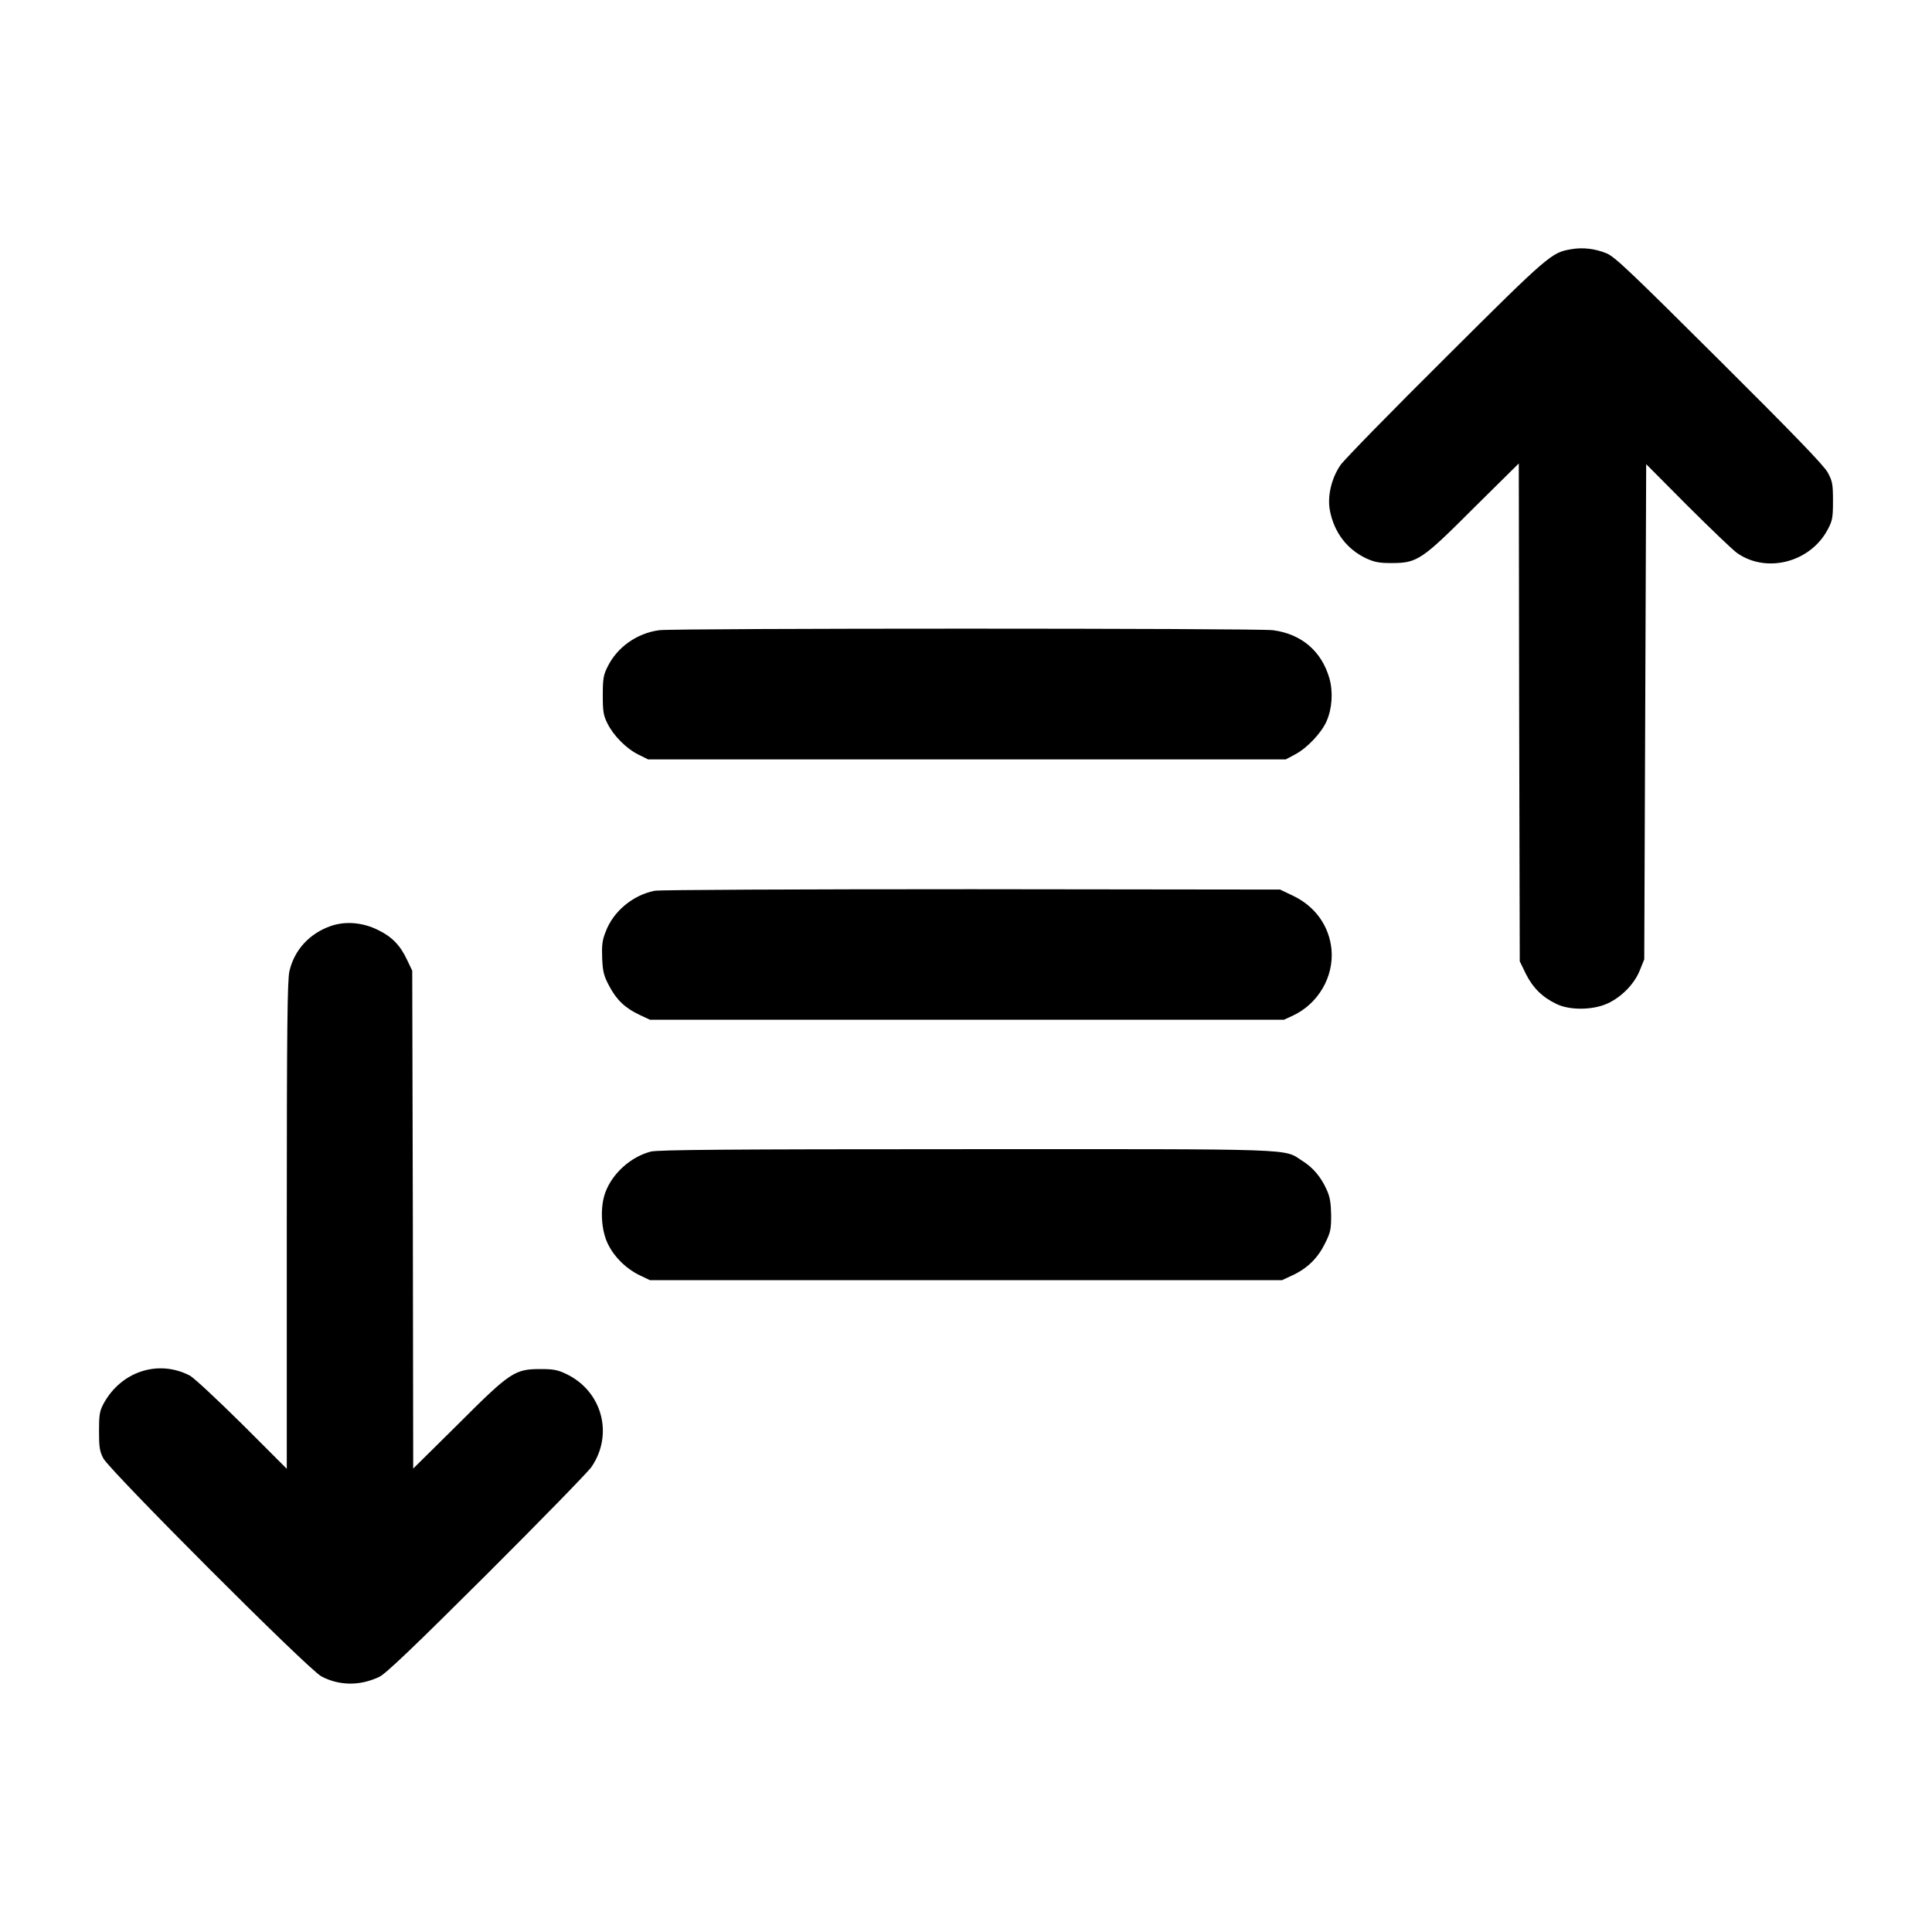 <svg width="16" height="16" viewBox="0 0 16 16" fill="none" xmlns="http://www.w3.org/2000/svg">
<path d="M13.012 2.064C12.85 2.091 12.83 2.106 11.972 2.961C11.522 3.408 11.131 3.808 11.101 3.852C11.025 3.963 10.991 4.113 11.014 4.23C11.05 4.411 11.155 4.548 11.312 4.623C11.383 4.656 11.422 4.663 11.523 4.663C11.738 4.663 11.773 4.639 12.206 4.206L12.578 3.838L12.581 5.9L12.586 7.961L12.637 8.066C12.694 8.18 12.772 8.258 12.889 8.314C13 8.369 13.195 8.366 13.316 8.309C13.431 8.255 13.536 8.148 13.581 8.034L13.617 7.945L13.625 5.894L13.633 3.844L13.976 4.189C14.166 4.378 14.35 4.555 14.386 4.58C14.631 4.752 14.994 4.656 15.137 4.384C15.175 4.313 15.18 4.288 15.18 4.148C15.18 4.009 15.175 3.984 15.137 3.914C15.108 3.858 14.859 3.6 14.239 2.983C13.508 2.255 13.372 2.125 13.305 2.098C13.209 2.059 13.109 2.047 13.012 2.064Z" fill="black"/>
<path d="M5.459 5.219C5.275 5.244 5.111 5.359 5.031 5.523C4.997 5.591 4.992 5.623 4.992 5.758C4.992 5.892 4.997 5.925 5.031 5.992C5.08 6.092 5.189 6.202 5.289 6.25L5.367 6.289H8.008H10.648L10.727 6.247C10.825 6.195 10.944 6.069 10.986 5.973C11.033 5.866 11.041 5.728 11.009 5.616C10.944 5.392 10.778 5.25 10.542 5.219C10.405 5.202 5.597 5.202 5.459 5.219Z" fill="black"/>
<path d="M5.422 7.377C5.242 7.412 5.078 7.548 5.016 7.716C4.987 7.787 4.983 7.83 4.987 7.938C4.992 8.052 5.002 8.084 5.047 8.169C5.108 8.283 5.177 8.348 5.297 8.405L5.383 8.445H8.008H10.633L10.705 8.412C10.916 8.314 11.047 8.091 11.027 7.864C11.008 7.667 10.891 7.505 10.706 7.417L10.601 7.367L8.047 7.364C6.62 7.364 5.461 7.369 5.422 7.377Z" fill="black"/>
<path d="M2.739 7.669C2.562 7.731 2.438 7.867 2.397 8.042C2.38 8.116 2.375 8.505 2.375 10.149V12.164L2.005 11.794C1.8 11.591 1.605 11.409 1.572 11.392C1.311 11.256 1 11.358 0.856 11.628C0.825 11.686 0.82 11.719 0.82 11.852C0.82 11.984 0.825 12.019 0.856 12.078C0.911 12.181 2.559 13.833 2.663 13.884C2.811 13.961 2.981 13.963 3.141 13.887C3.192 13.864 3.425 13.642 4.028 13.041C4.478 12.592 4.869 12.191 4.898 12.149C5.084 11.878 4.986 11.519 4.688 11.378C4.617 11.344 4.58 11.338 4.477 11.338C4.263 11.338 4.227 11.361 3.794 11.794L3.422 12.162L3.419 10.102L3.414 8.039L3.373 7.953C3.316 7.83 3.247 7.758 3.131 7.702C3.003 7.638 2.859 7.627 2.739 7.669Z" fill="black"/>
<path d="M5.389 9.537C5.223 9.581 5.073 9.716 5.014 9.873C4.967 9.998 4.977 10.192 5.038 10.309C5.092 10.416 5.189 10.509 5.297 10.561L5.383 10.602H8H10.617L10.705 10.561C10.828 10.503 10.912 10.42 10.972 10.3C11.019 10.206 11.024 10.183 11.024 10.062C11.022 9.961 11.014 9.912 10.988 9.855C10.941 9.748 10.872 9.667 10.784 9.613C10.627 9.511 10.783 9.516 7.992 9.517C6.039 9.517 5.445 9.522 5.389 9.537Z" fill="black"/>
</svg>
